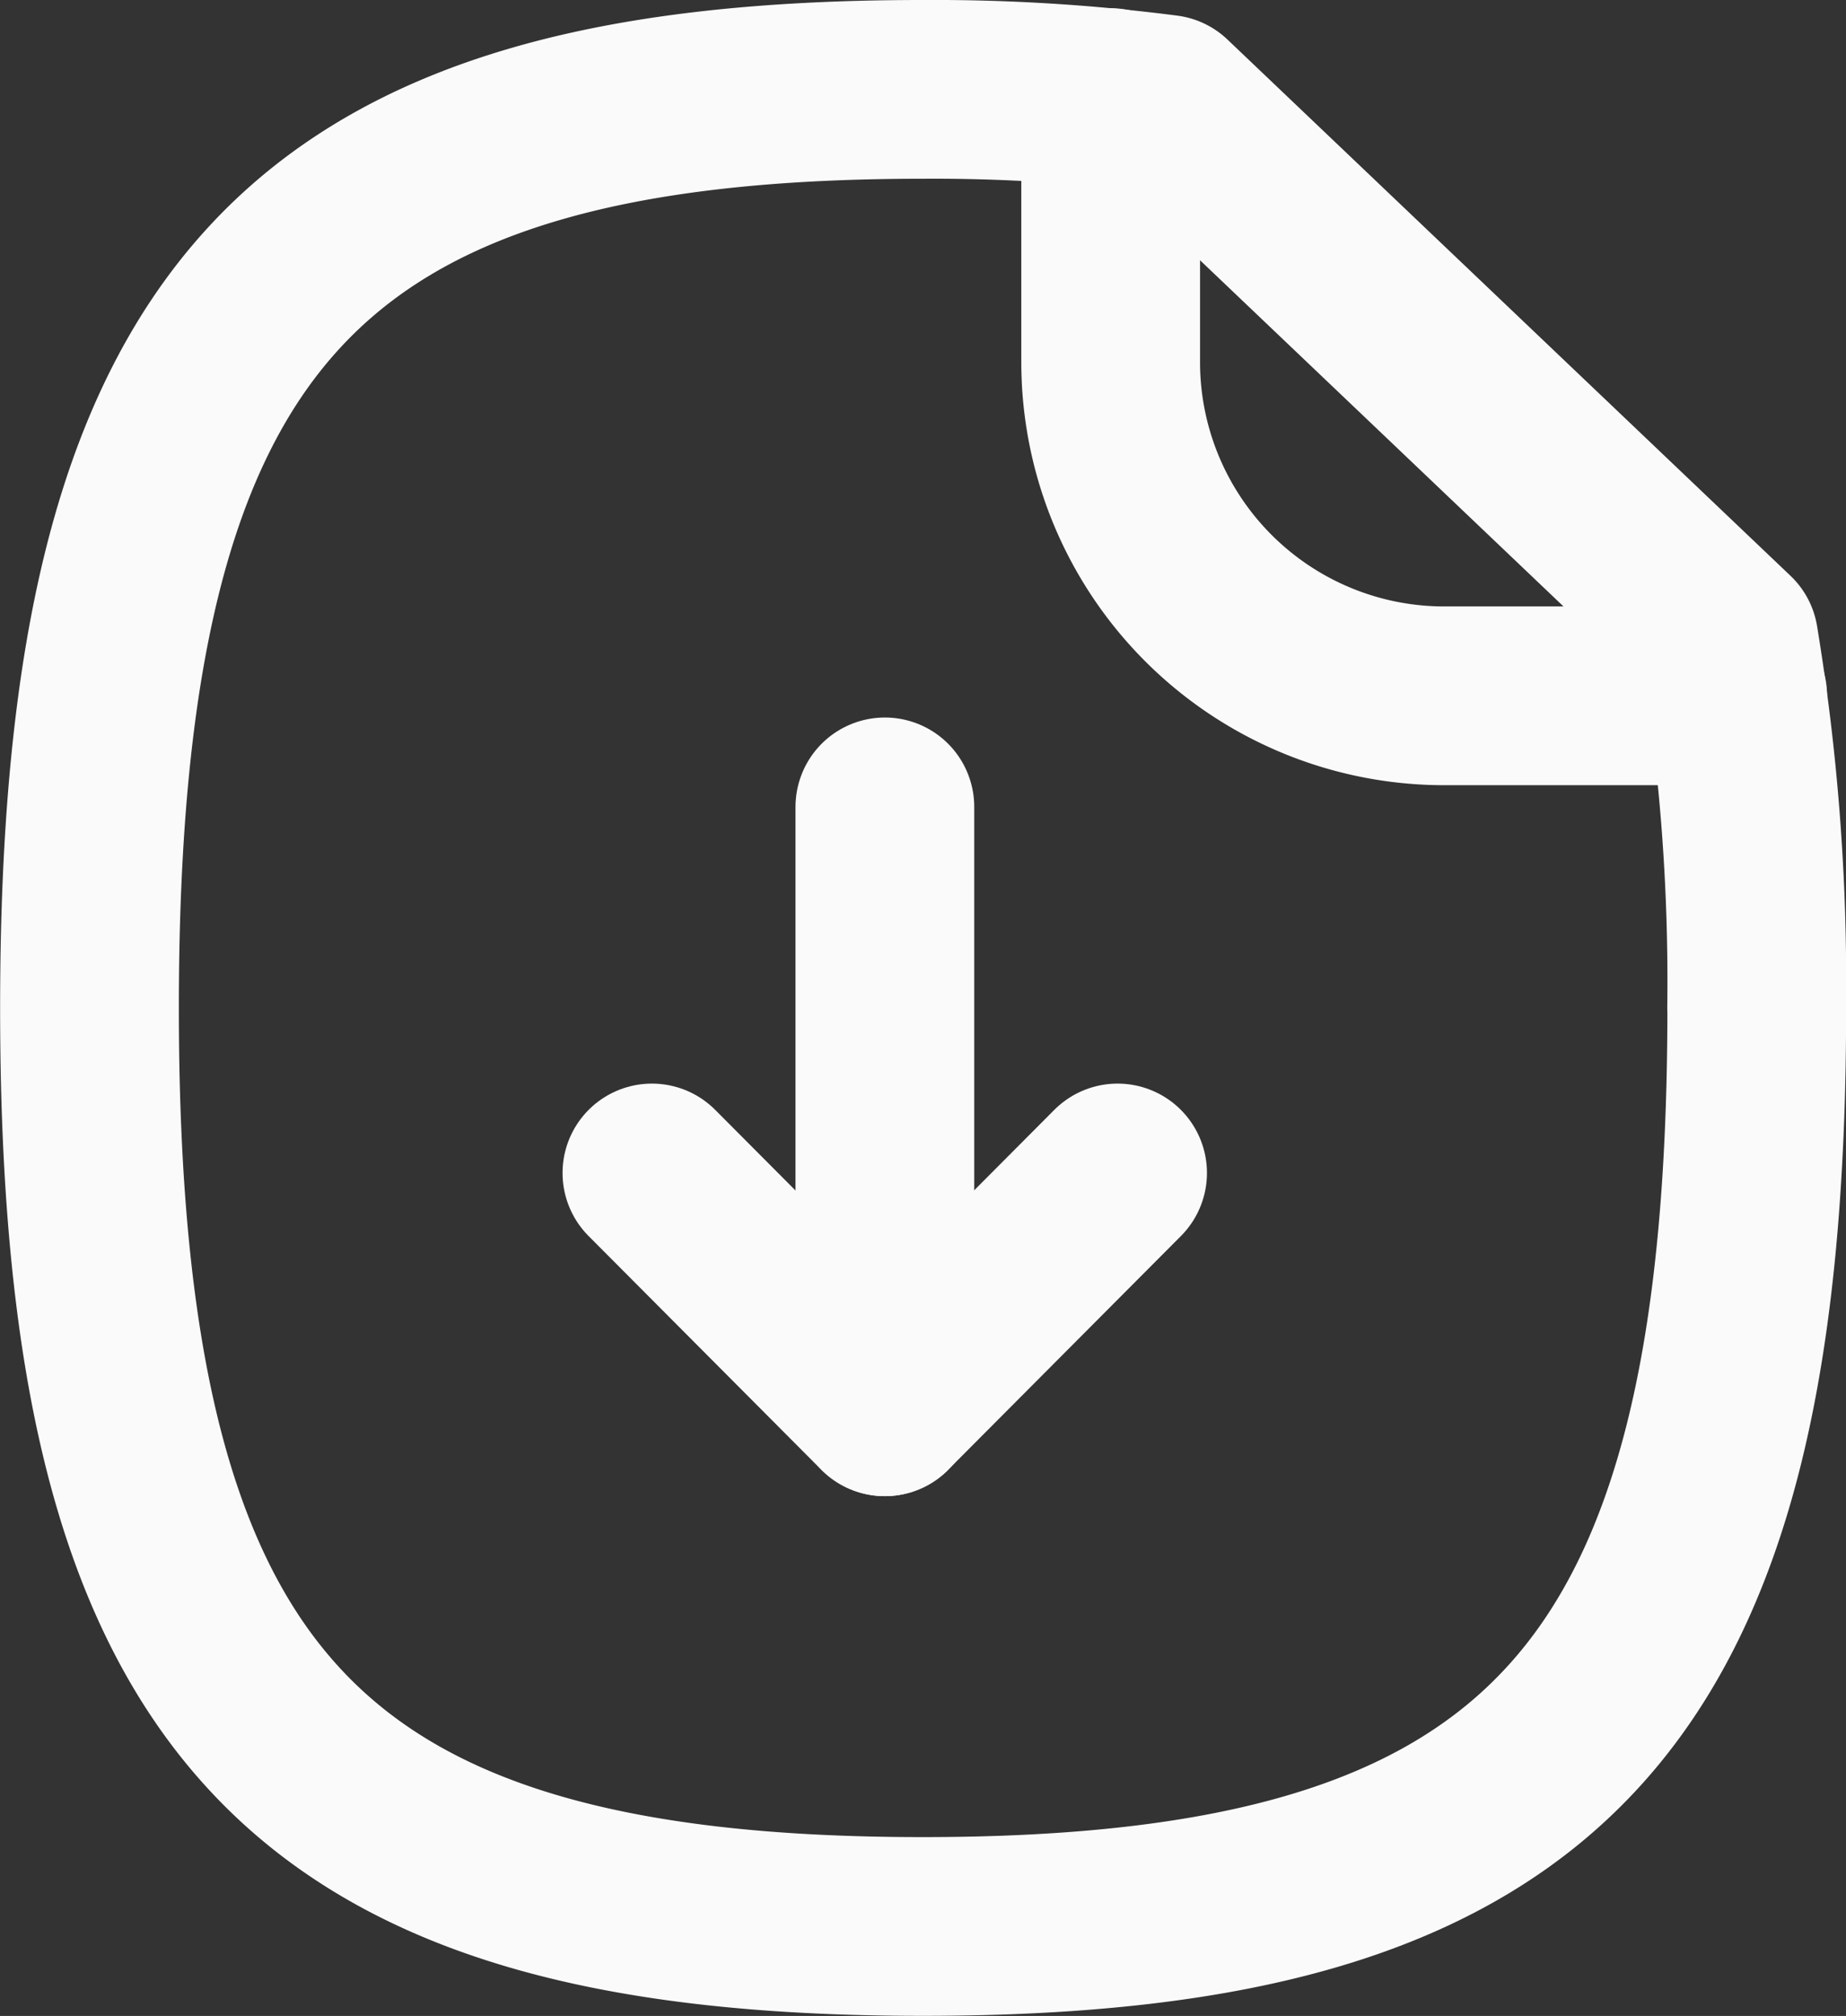 <svg xmlns="http://www.w3.org/2000/svg" width="15.492" height="16.917" viewBox="0 0 15.492 16.917">
  <rect x="0" y="0" width="15.492" height="16.917" fill="#333333" stroke="none"/>
  <g id="Group" transform="translate(-2.291 -1.542)">
    <path id="Vector" d="M13.992,7.708c0,5.783-1.75,7.708-7,7.708S0,13.492,0,7.708,1.75,0,6.992,0A15.167,15.167,0,0,1,9.033.125l4.725,4.5a17.538,17.538,0,0,1,.233,3.083Z" transform="translate(3.042 2.292)" fill="none" stroke="#fafafa" stroke-linecap="round" stroke-linejoin="round" stroke-width="1.5" fill-rule="evenodd"/>
    <path id="Vector-2" data-name="Vector" d="M5.262,5.02H2.8A2.8,2.8,0,0,1,0,2.217V0" transform="translate(11.612 2.361)" fill="none" stroke="#fafafa" stroke-linecap="round" stroke-linejoin="round" stroke-width="1.5" fill-rule="evenodd"/>
    <path id="Line" d="M.417,5.034V0" transform="translate(9.3 8.313)" fill="none" stroke="#fafafa" stroke-linecap="round" stroke-linejoin="round" stroke-width="1.5" fill-rule="evenodd"/>
    <path id="Vector-3" data-name="Vector" d="M3.908,0,1.954,1.962,0,0" transform="translate(7.762 11.385)" fill="none" stroke="#fafafa" stroke-linecap="round" stroke-linejoin="round" stroke-width="1.5" fill-rule="evenodd"/>
  </g>
</svg>
